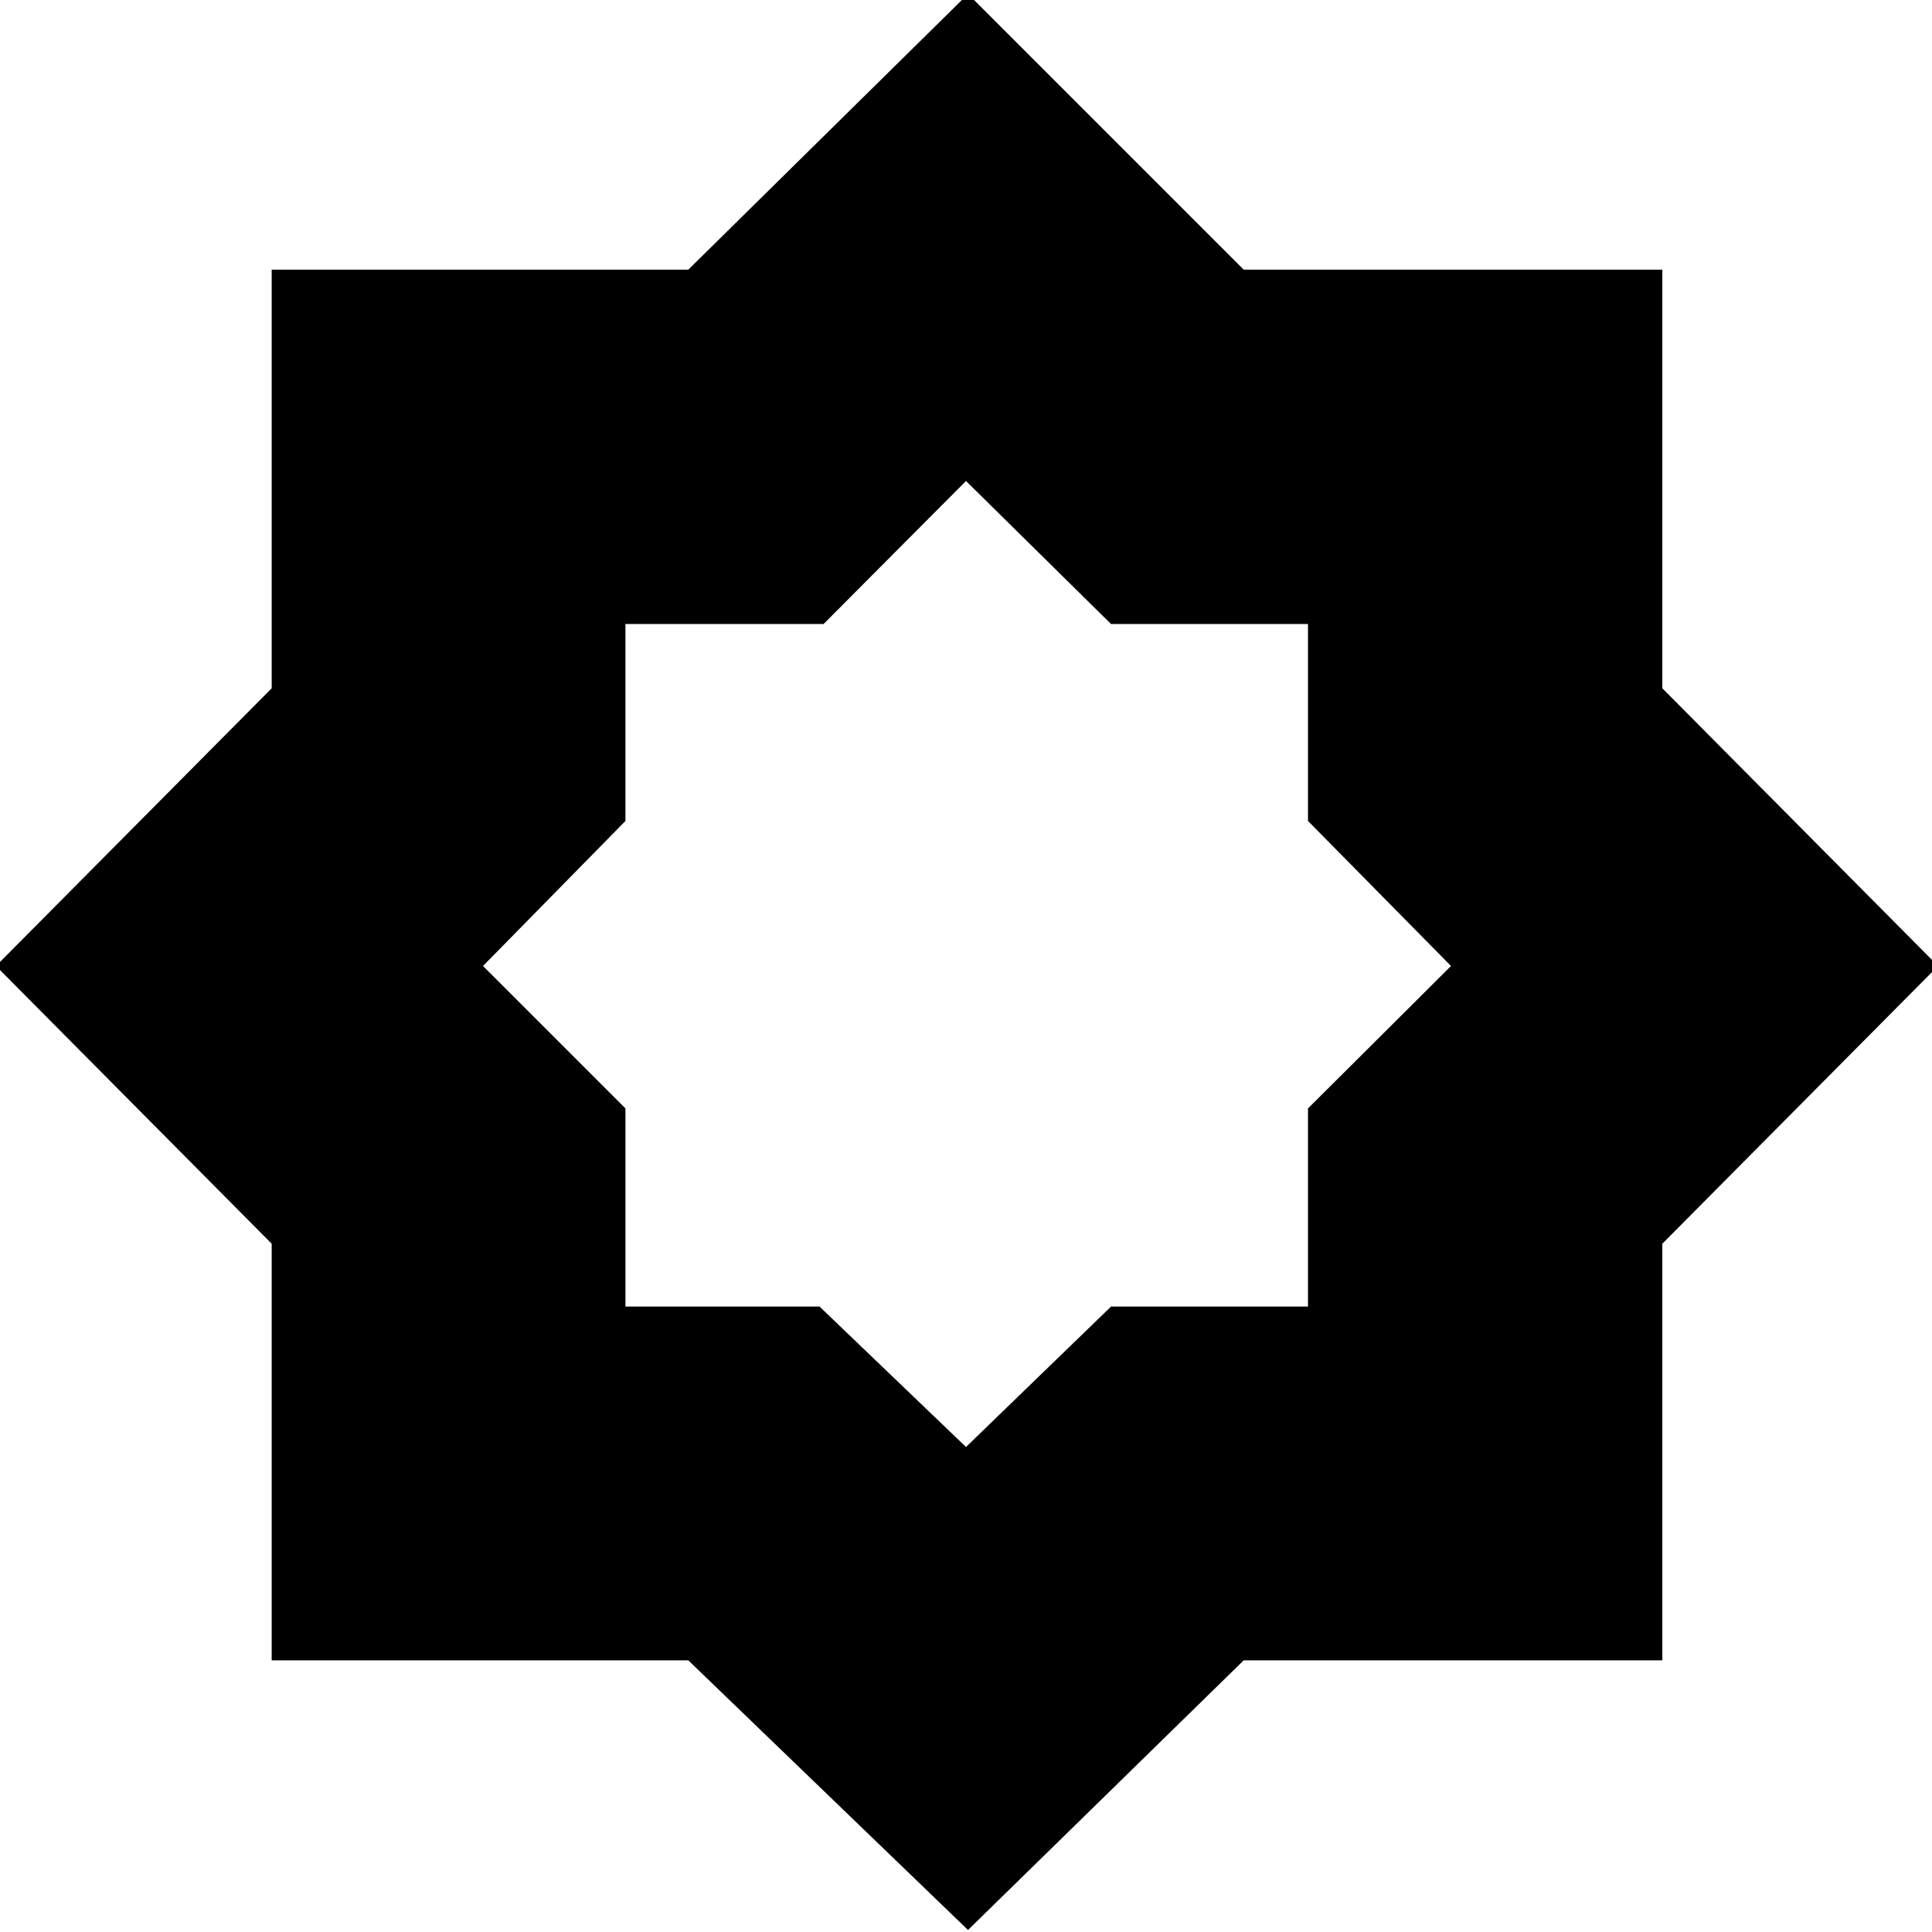 <svg xmlns="http://www.w3.org/2000/svg" width="48" height="48" viewBox="0 -960 960 960"><path d="m480-241 72.07-69.774h97.86v-98.452L721-480l-71.07-72.07v-97.86h-97.86L480-721l-70.774 71.07h-98.452v97.86L240-480l70.774 70.774v98.452h96.452L480-241Zm1 240L342-135H135v-207L-2-480l137-138v-208h207l139-137 137 137h208v208l137 138-137 138v207H618L481-1Z"/></svg>